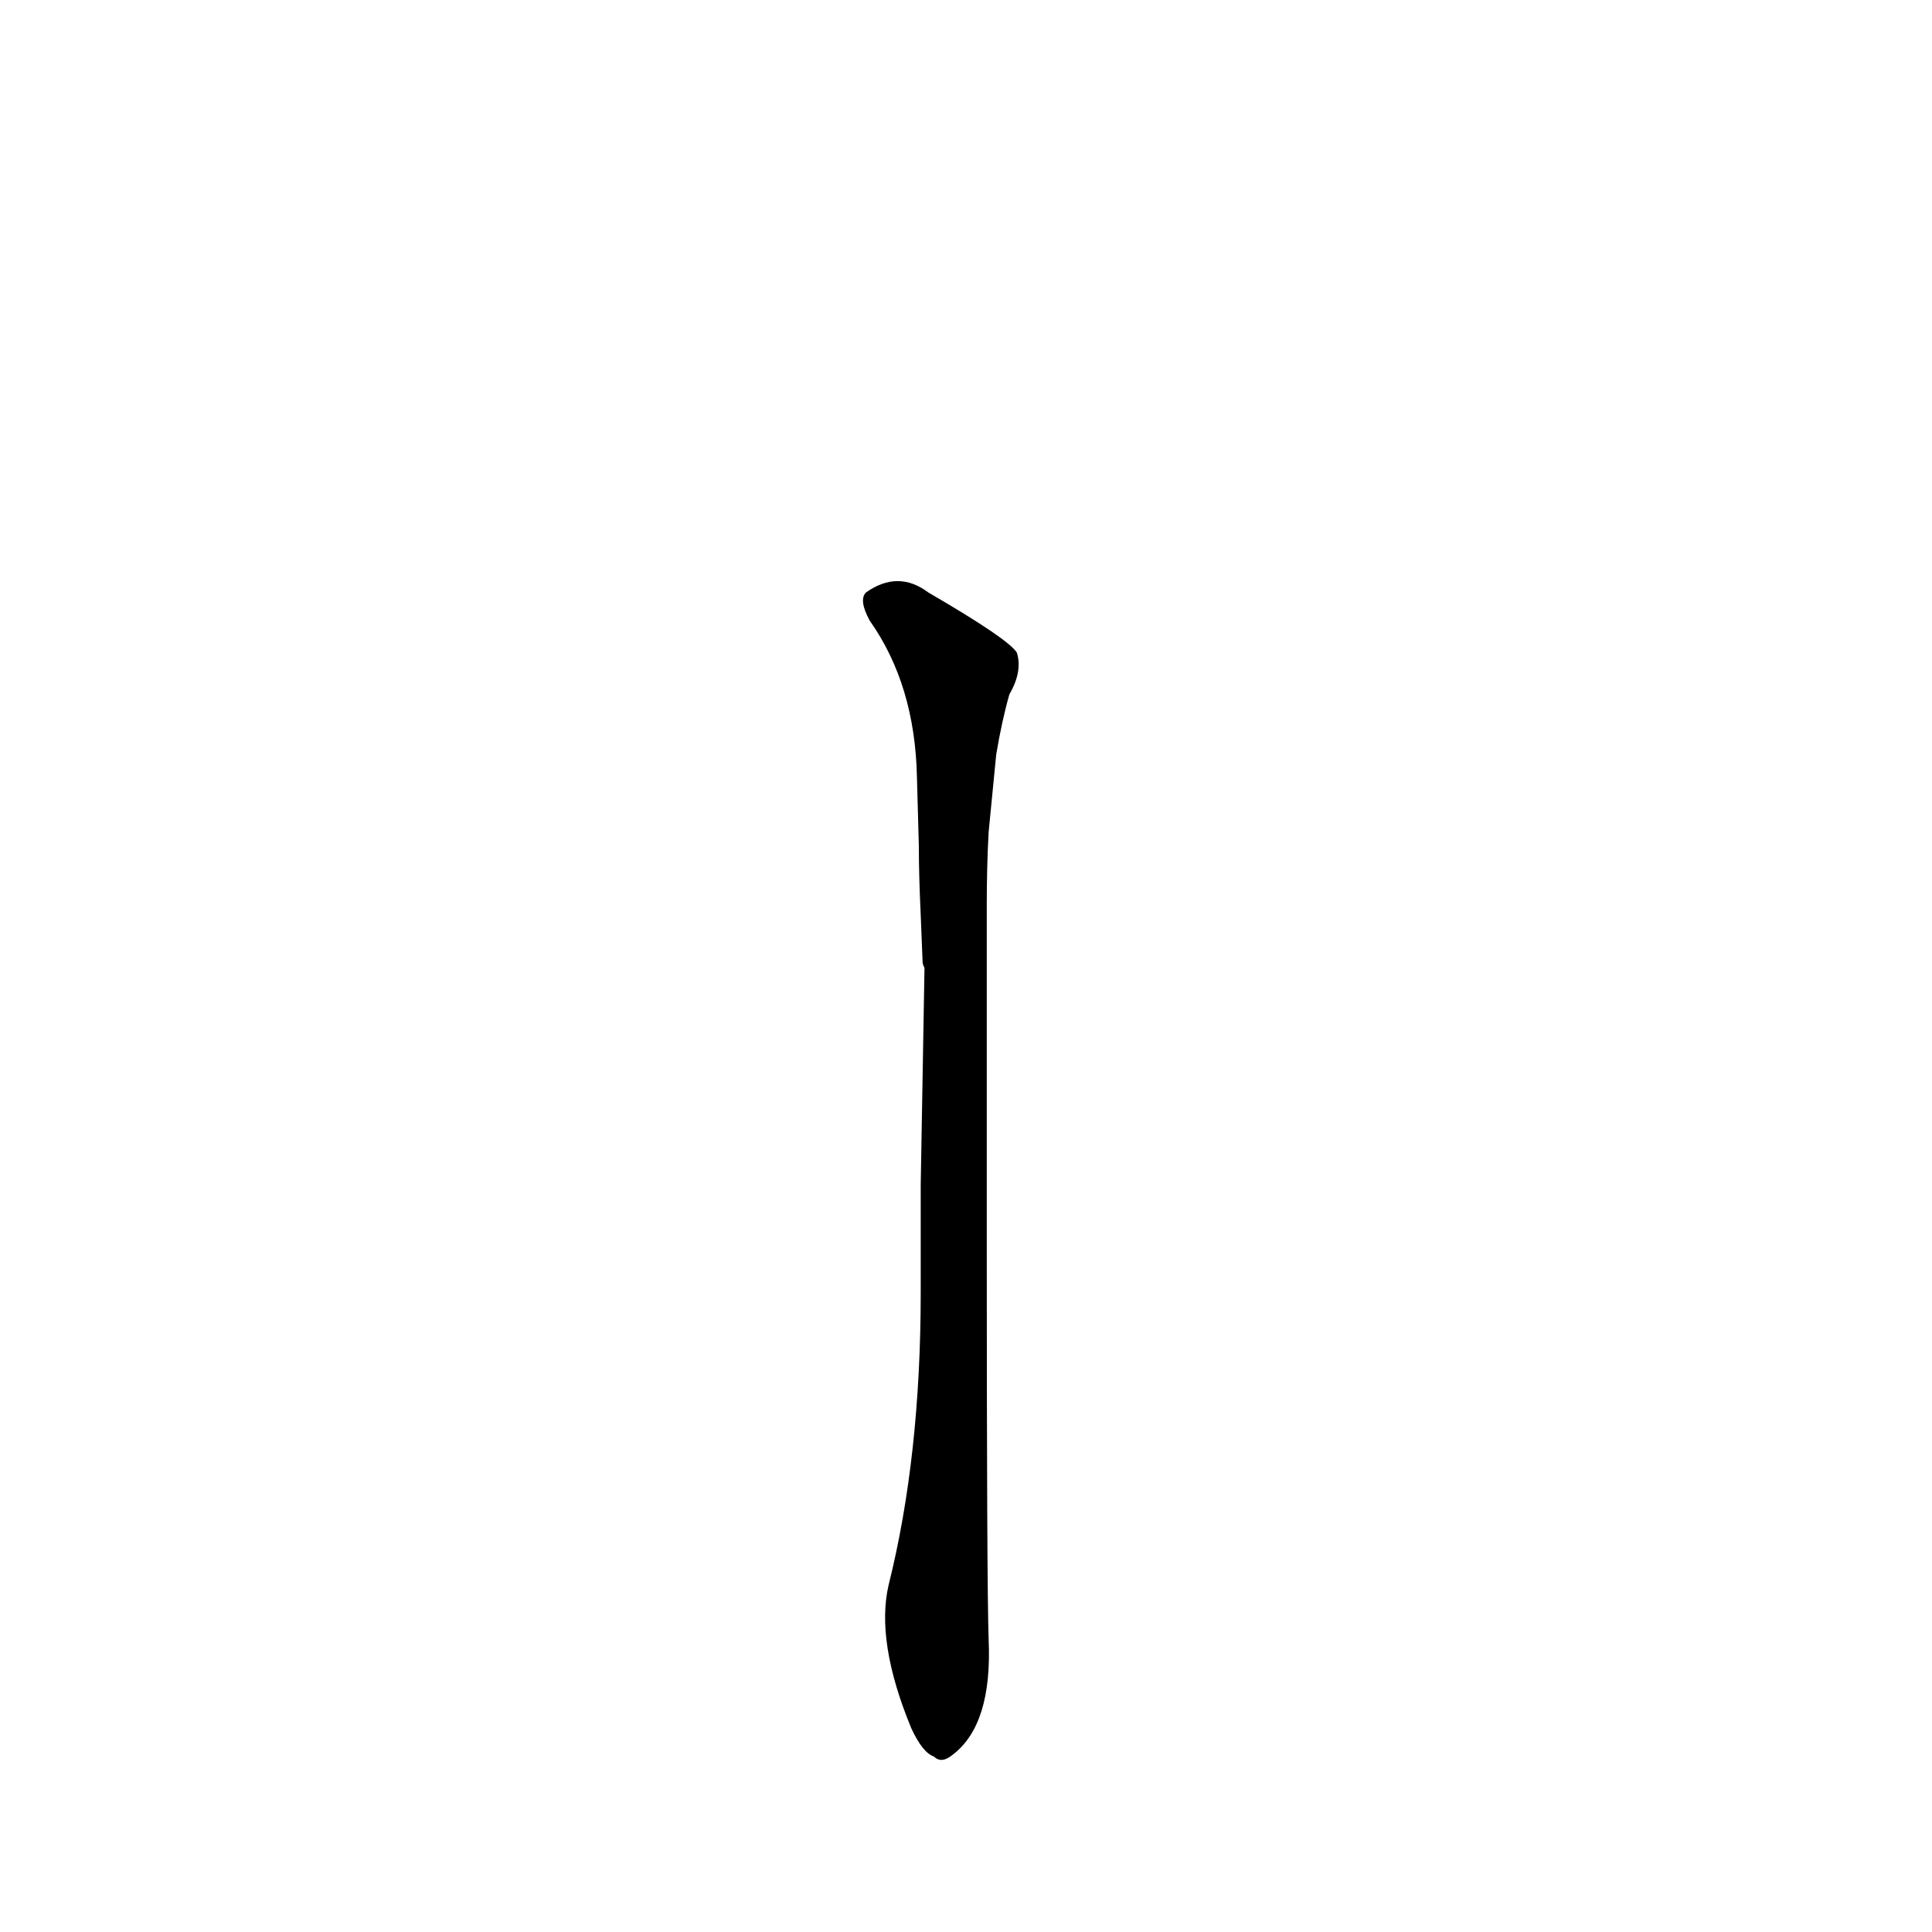 <?xml version='1.0' encoding='utf-8'?>
<svg xmlns="http://www.w3.org/2000/svg" version="1.1" viewBox="0 0 1024 1024"><g transform="scale(1, -1) translate(0, -900)"><path d="M 488 215 Q 488 128 471 60 Q 464 30 483 -16 Q 489 -29 495 -31 Q 499 -35 505 -30 Q 526 -14 524 31 Q 523 59 523 249 L 523 280 Q 523 332 523 395 L 523 420 Q 523 441 524 459 L 528 500 Q 531 518 535 532 Q 542 544 539 554 Q 535 561 492 586 Q 476 598 459 586 Q 455 582 461 571 Q 485 537 486 488 L 487 452 Q 487 436 488 415 L 489 390 Q 489 389 490 387 Q 489 332 488 272 L 488 215 Z" fill="black" /></g></svg>